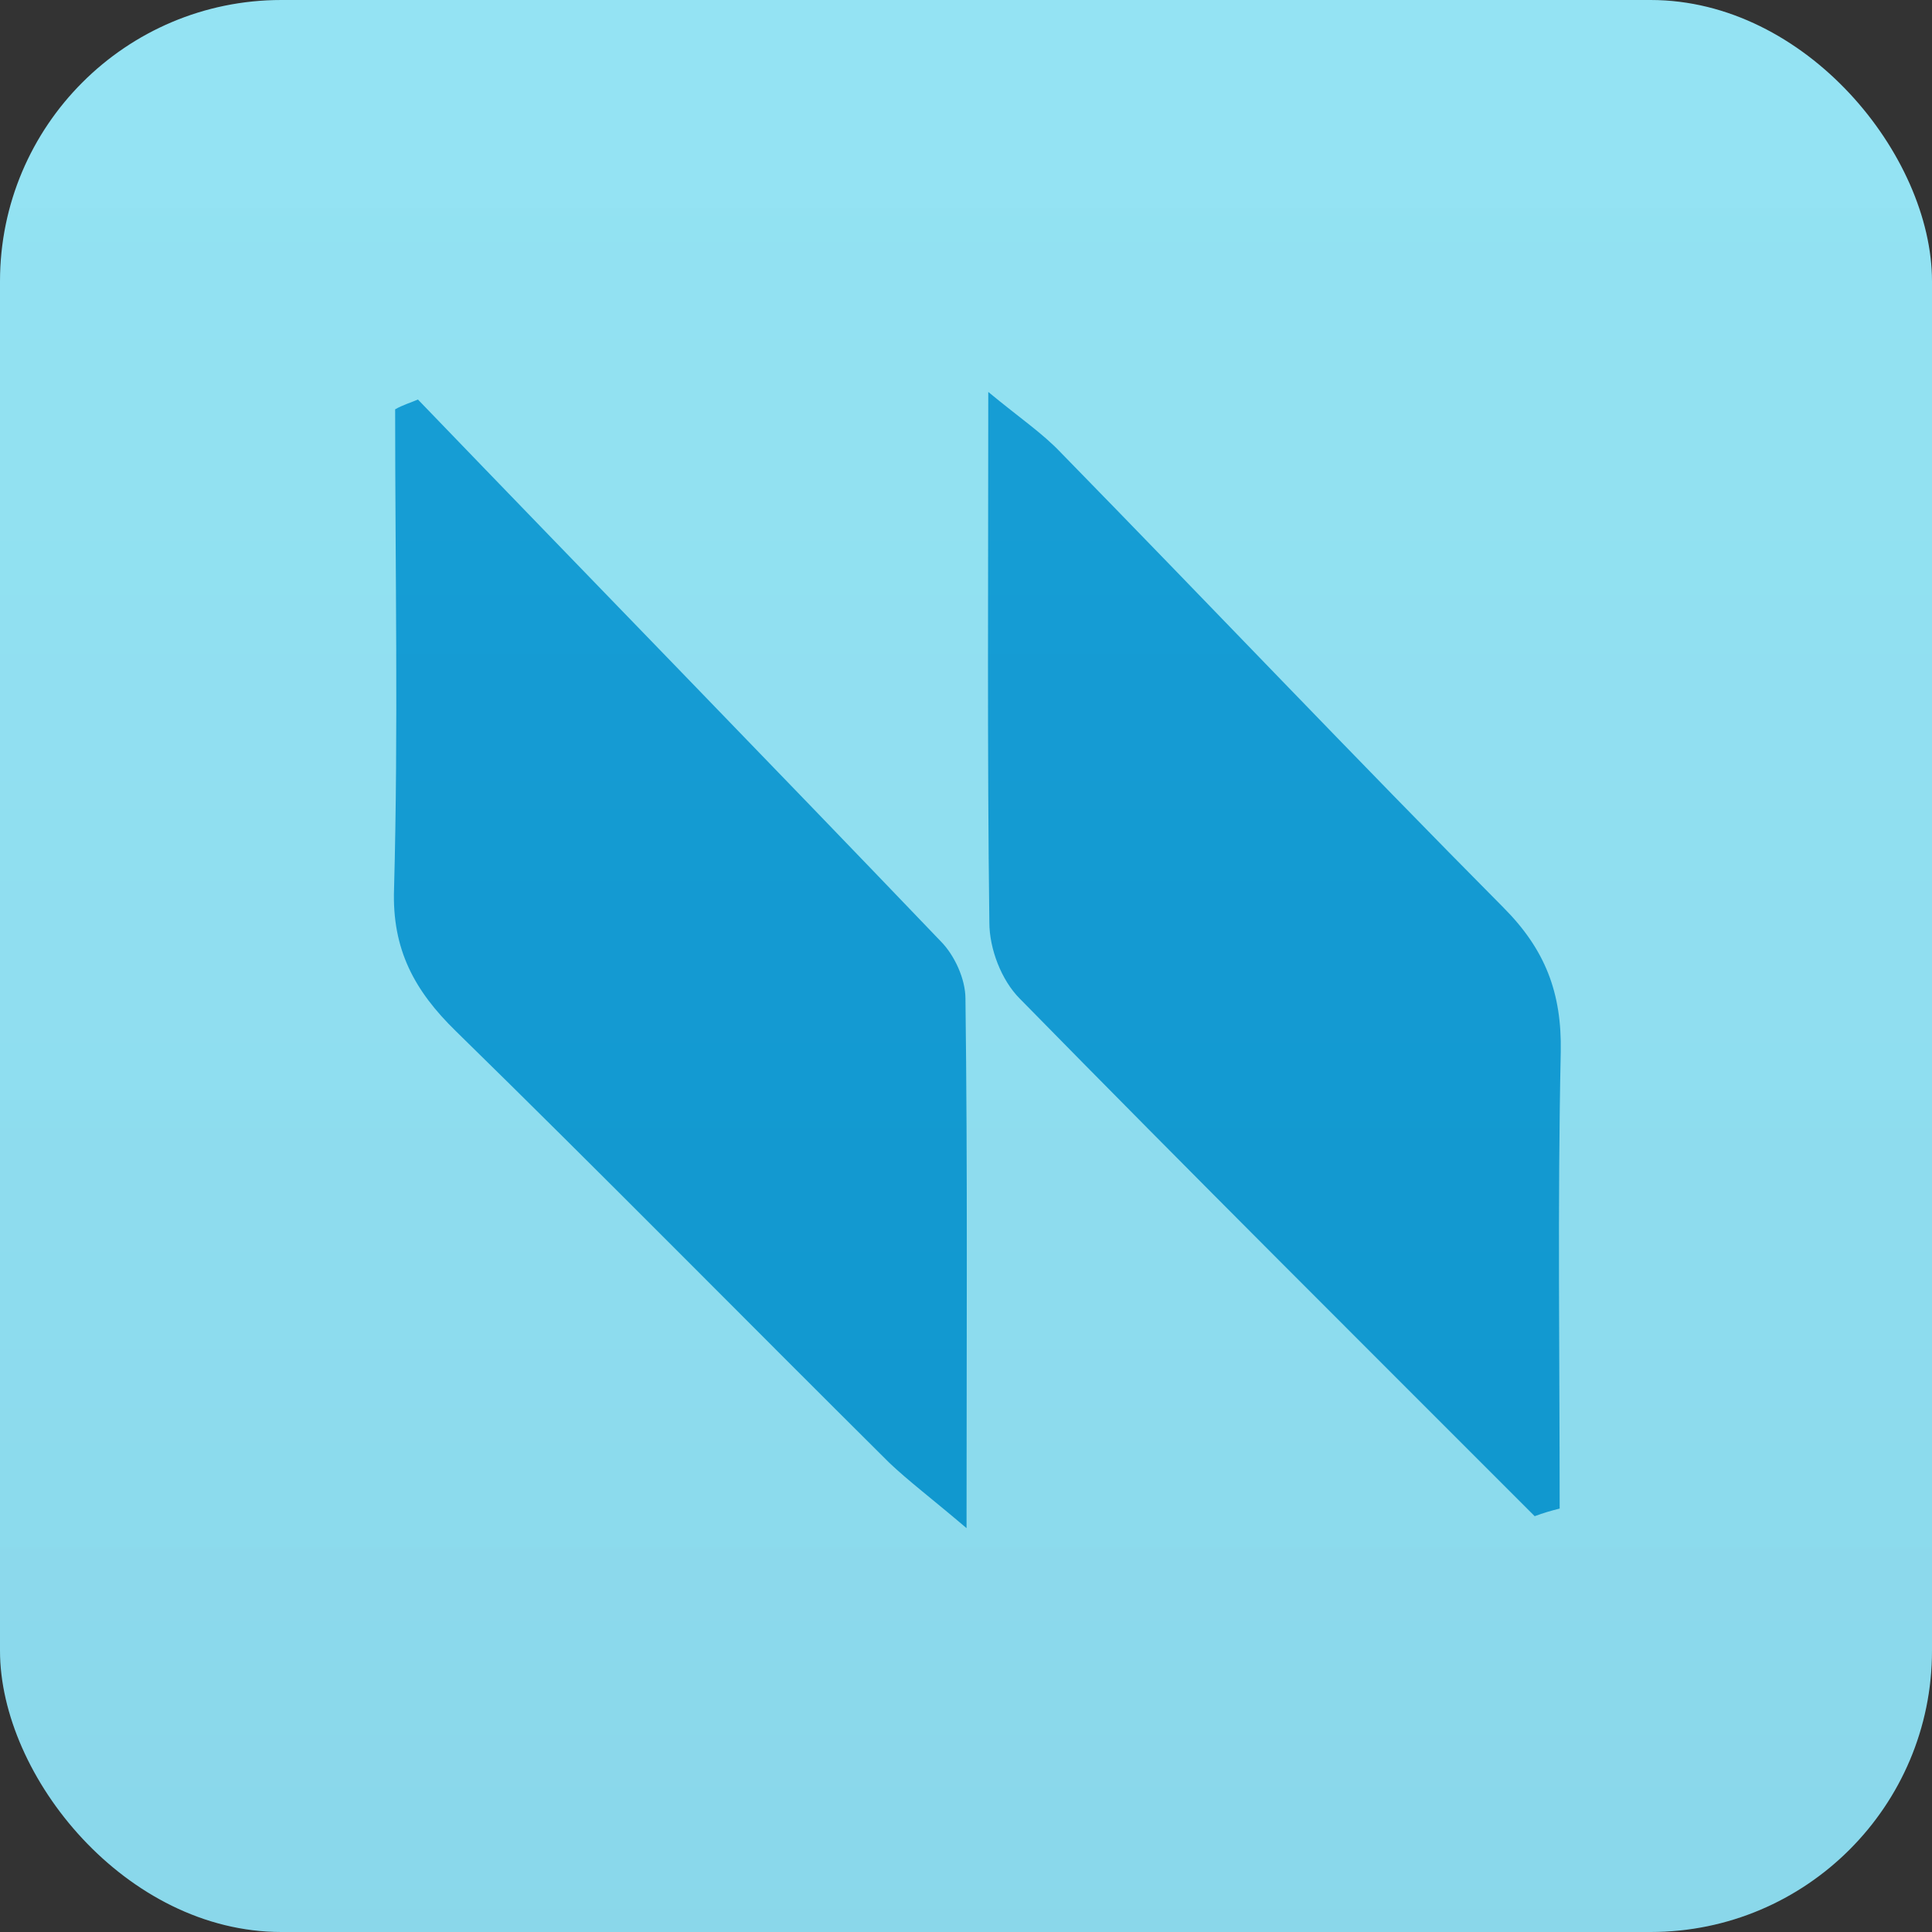 <svg width="103" height="103" viewBox="0 0 103 103" fill="none" xmlns="http://www.w3.org/2000/svg">
<rect x="0" y="0" width="103" height="103" fill="#333333" stroke="none"/>
<g id="2_Medialoot">
<g id="Group 2 Copy 7">
<path id="Stroke 1" d="M77 35H25" stroke="#0093EE" stroke-width="7"/>
<path id="Stroke 4" d="M77 53H59" stroke="#0093EE" stroke-width="7"/>
<path id="Stroke 6" d="M77 69H59" stroke="#0093EE" stroke-width="7"/>
<path id="Stroke 8" fill-rule="evenodd" clip-rule="evenodd" d="M47 60.5C47 55.253 42.971 51 38 51C33.03 51 29 55.253 29 60.5C29 65.747 33.03 70 38 70C42.971 70 47 65.747 47 60.5Z" stroke="#0093EE" stroke-width="7"/>
</g>
<g id="2_Pixaden">
<rect id="Rectangle-Copy-16" width="103" height="103" rx="15" fill="#90E2F3"/>
<g id="Group">
<path id="Vector" d="M22.282 21.3C31.548 30.923 40.872 40.487 50.139 50.168C50.892 50.921 51.471 52.197 51.471 53.24C51.587 62.283 51.529 71.383 51.529 81.469C49.618 79.846 48.459 78.977 47.417 77.991C39.714 70.34 32.069 62.572 24.309 54.979C22.108 52.834 20.892 50.631 21.008 47.385C21.239 38.864 21.066 30.343 21.066 21.822C21.471 21.59 21.876 21.474 22.282 21.3Z" fill="#0F9BD4"/>
<path id="Vector_2" d="M81.818 80.832C72.668 71.673 63.459 62.514 54.367 53.24C53.382 52.255 52.745 50.574 52.745 49.182C52.629 40.082 52.687 30.923 52.687 20.895C54.367 22.286 55.583 23.098 56.567 24.141C64.444 32.198 72.204 40.371 80.139 48.371C82.397 50.631 83.266 52.95 83.208 56.08C83.034 64.195 83.15 72.311 83.15 80.426C82.687 80.542 82.281 80.658 81.818 80.832Z" fill="#0F9BD4"/>
</g>
</g>
<rect id="Rectangle Copy 29" opacity="0.499" width="103" height="103" rx="15" fill="url(#paint0_linear)"/>
</g>
<defs>
<linearGradient id="paint0_linear" x1="0" y1="0" x2="0" y2="103" gradientUnits="userSpaceOnUse">
<stop stop-color="white" stop-opacity="0.071"/>
<stop offset="1" stop-color="#0B1A3F" stop-opacity="0.105"/>
</linearGradient>
</defs>
</svg>
